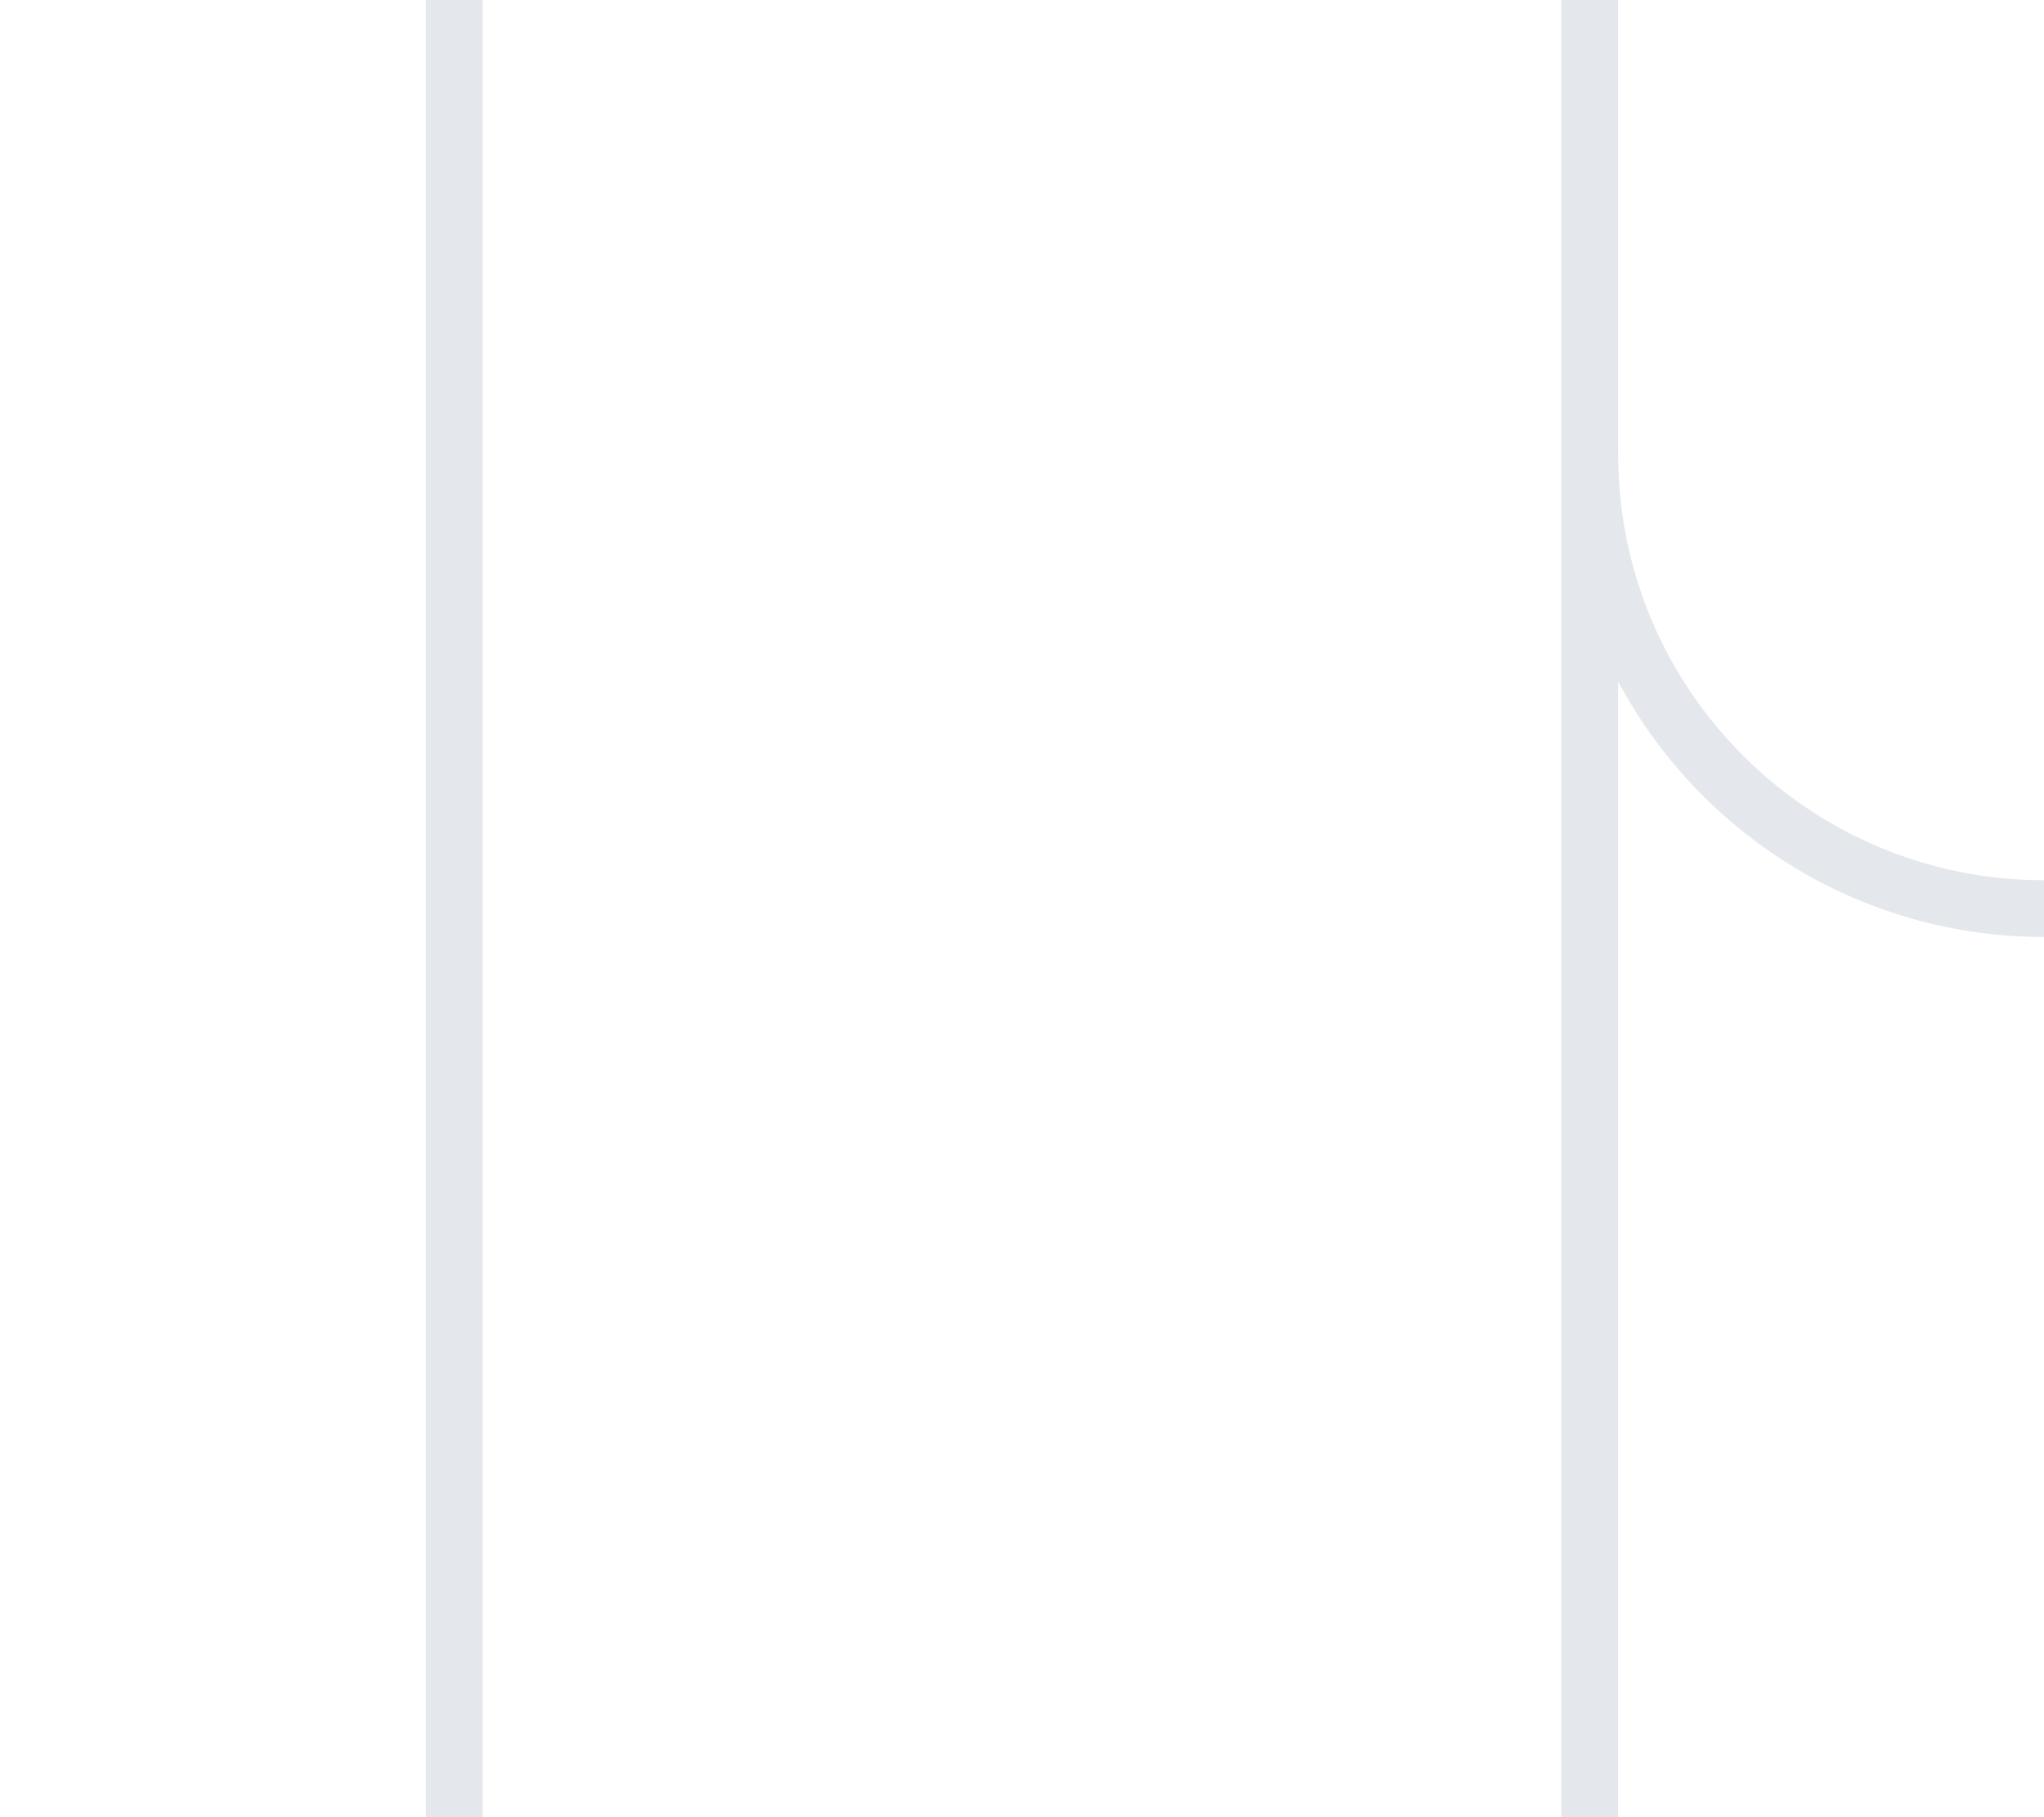 <svg width="36" height="32" viewBox="0 0 36 32" fill="none" xmlns="http://www.w3.org/2000/svg">
<path d="M8 20L8 -0L8 32" stroke="#E4E7EC"/>
<path d="M36 16V16C31.582 16 28 12.418 28 8L28 0L28 32" stroke="#E4E7EC"/>
</svg>
